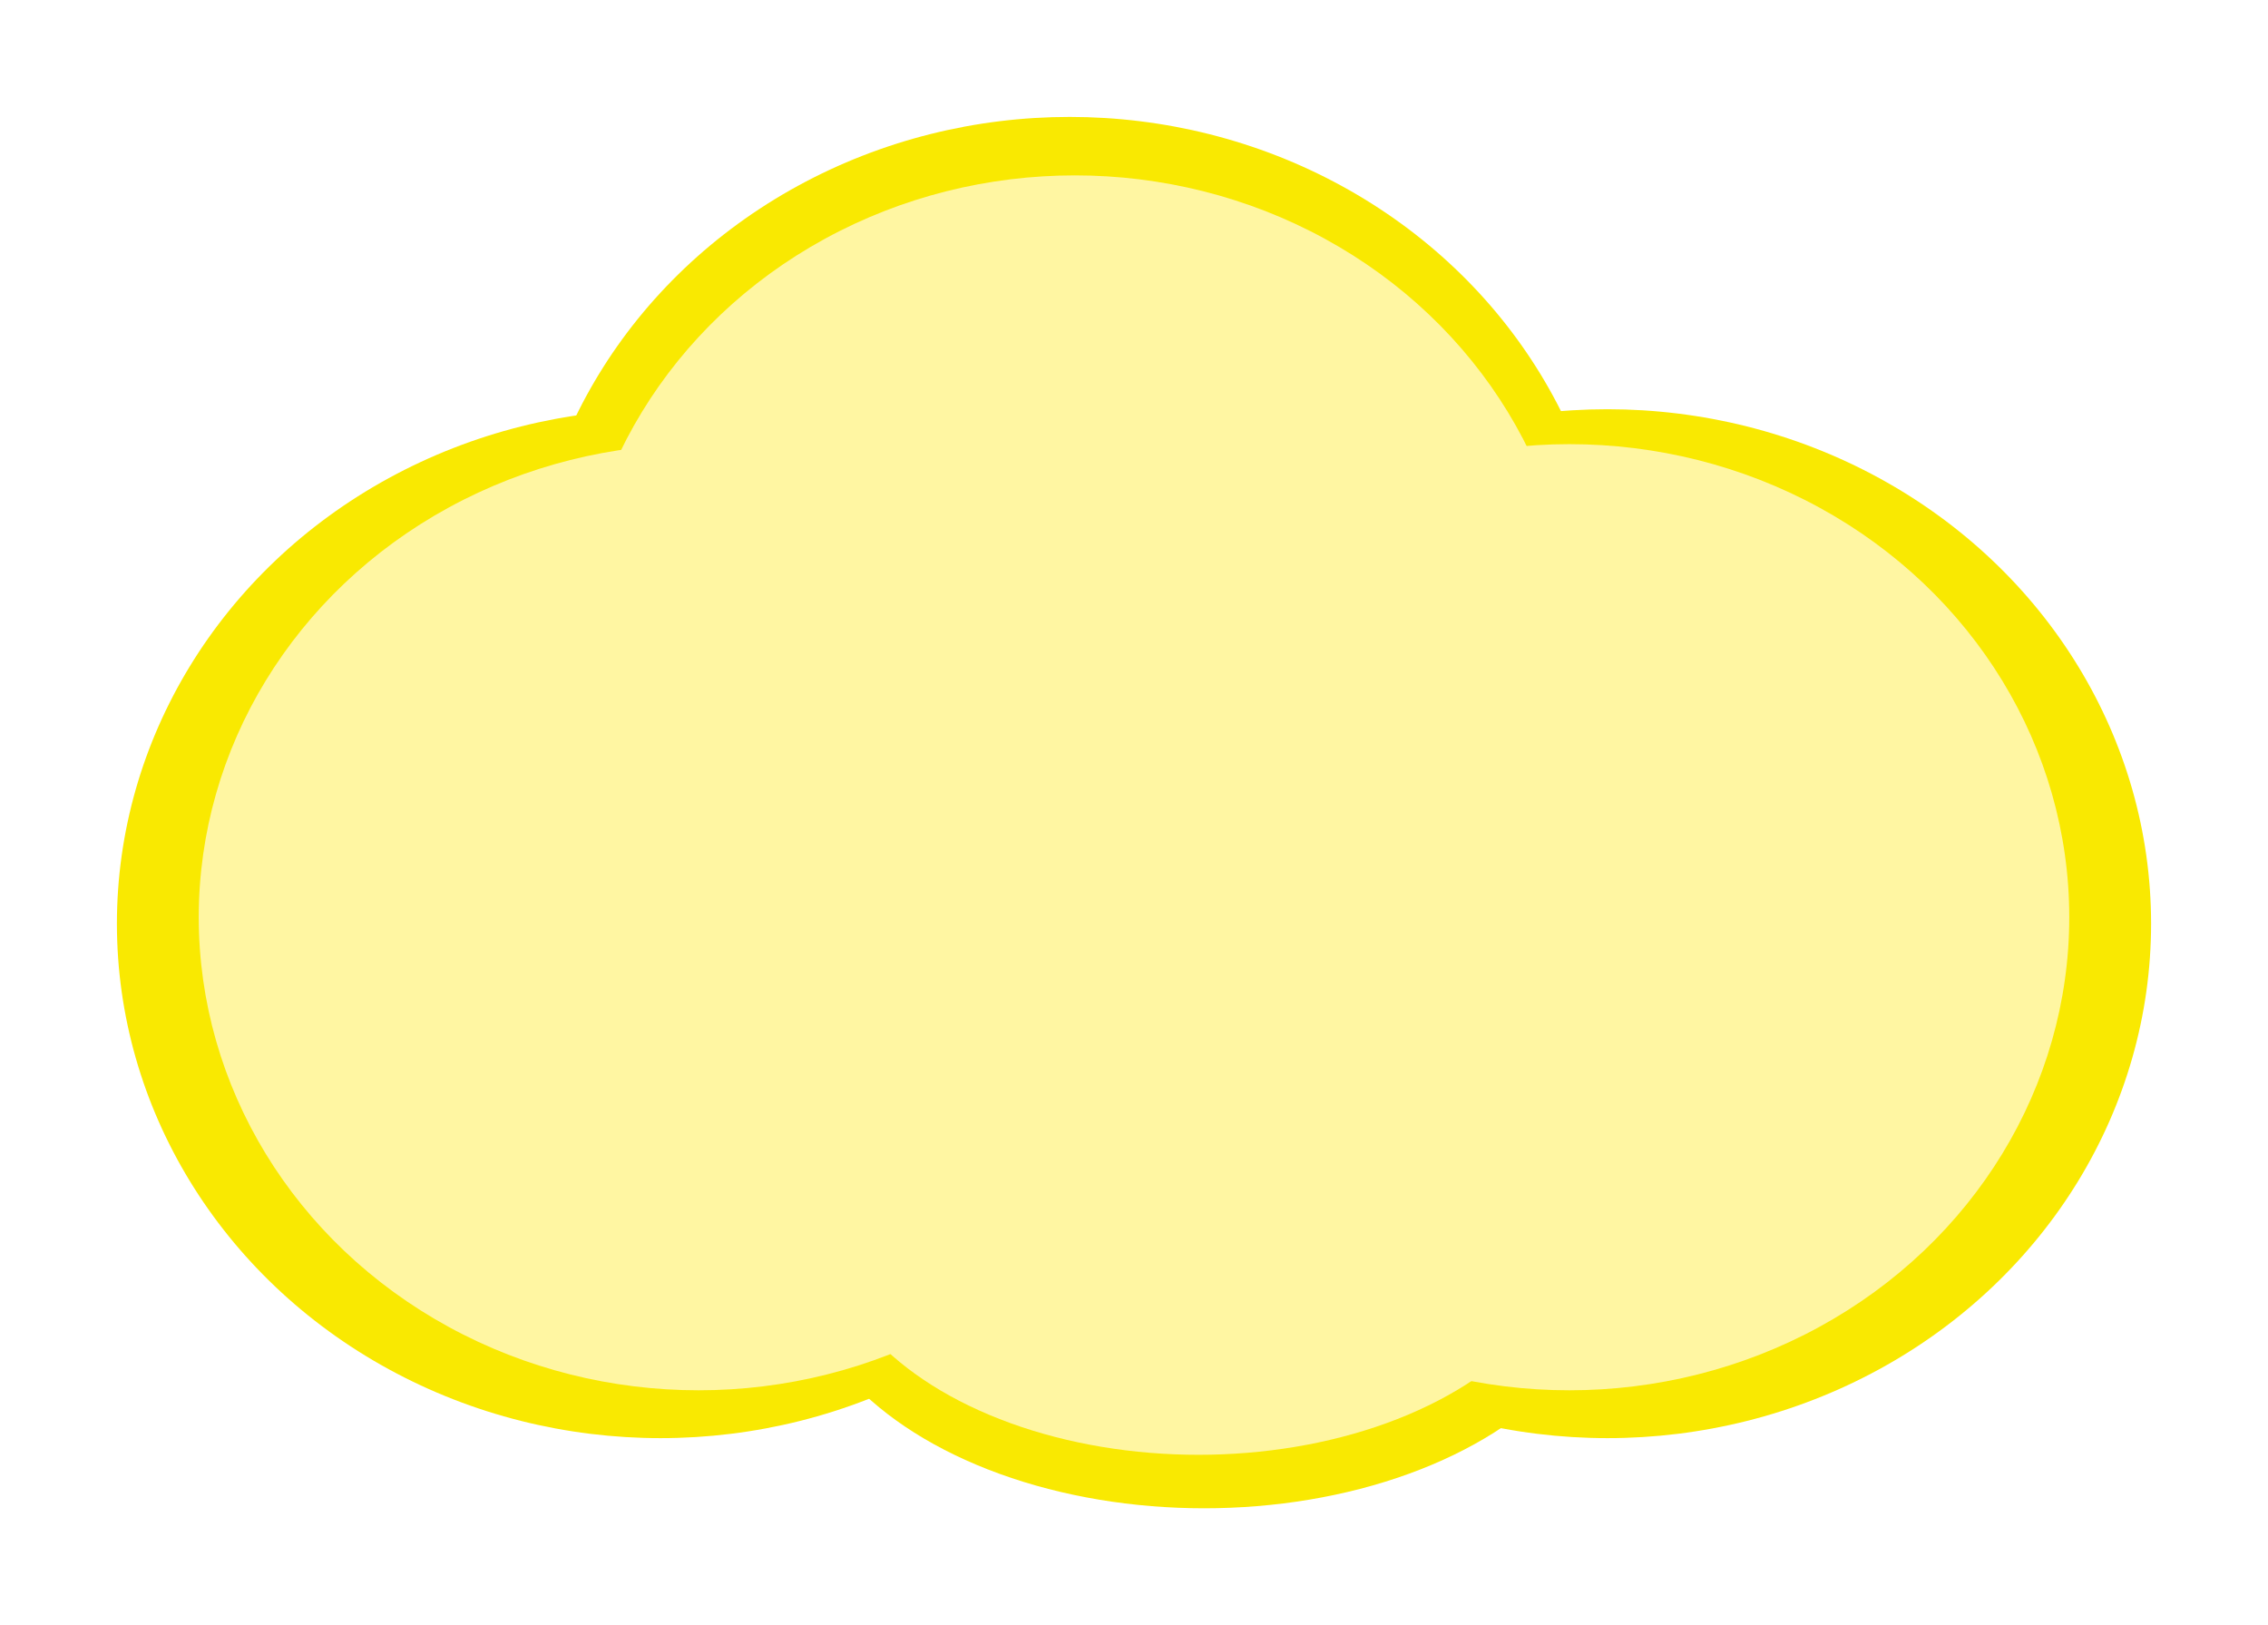 <svg width="194" height="139" viewBox="0 0 194 139" fill="none" xmlns="http://www.w3.org/2000/svg">
<g clip-path="url(#clip0_3413_4817)" filter="url(#filter0_d_3413_4817)">
<ellipse cx="91.5" cy="53" rx="46.5" ry="44" fill="#F9E901"/>
<ellipse cx="137.5" cy="78" rx="46.5" ry="44" fill="#F9E901"/>
<ellipse cx="103" cy="106" rx="35" ry="22" fill="#F9E901"/>
<ellipse cx="56.5" cy="78" rx="46.5" ry="44" fill="#F9E901"/>
<ellipse cx="91.942" cy="54.46" rx="42.759" ry="40.46" fill="#FFF6A2"/>
<ellipse cx="134.241" cy="77.448" rx="42.759" ry="40.46" fill="#FFF6A2"/>
<ellipse cx="102.517" cy="103.195" rx="32.184" ry="20.23" fill="#FFF6A2"/>
<ellipse cx="59.759" cy="77.448" rx="42.759" ry="40.46" fill="#FFF6A2"/>
</g>
<defs>
<filter id="filter0_d_3413_4817" x="0" y="0" width="194" height="139" filterUnits="userSpaceOnUse" color-interpolation-filters="sRGB">
<feFlood flood-opacity="0" result="BackgroundImageFix"/>
<feColorMatrix in="SourceAlpha" type="matrix" values="0 0 0 0 0 0 0 0 0 0 0 0 0 0 0 0 0 0 127 0" result="hardAlpha"/>
<feOffset dy="1"/>
<feGaussianBlur stdDeviation="5"/>
<feColorMatrix type="matrix" values="0 0 0 0 0 0 0 0 0 0 0 0 0 0 0 0 0 0 0.15 0"/>
<feBlend mode="normal" in2="BackgroundImageFix" result="effect1_dropShadow_3413_4817"/>
<feBlend mode="normal" in="SourceGraphic" in2="effect1_dropShadow_3413_4817" result="shape"/>
</filter>
<clipPath id="clip0_3413_4817">
<rect width="174" height="119" fill="white" transform="translate(10 9)"/>
</clipPath>
</defs>
</svg>
